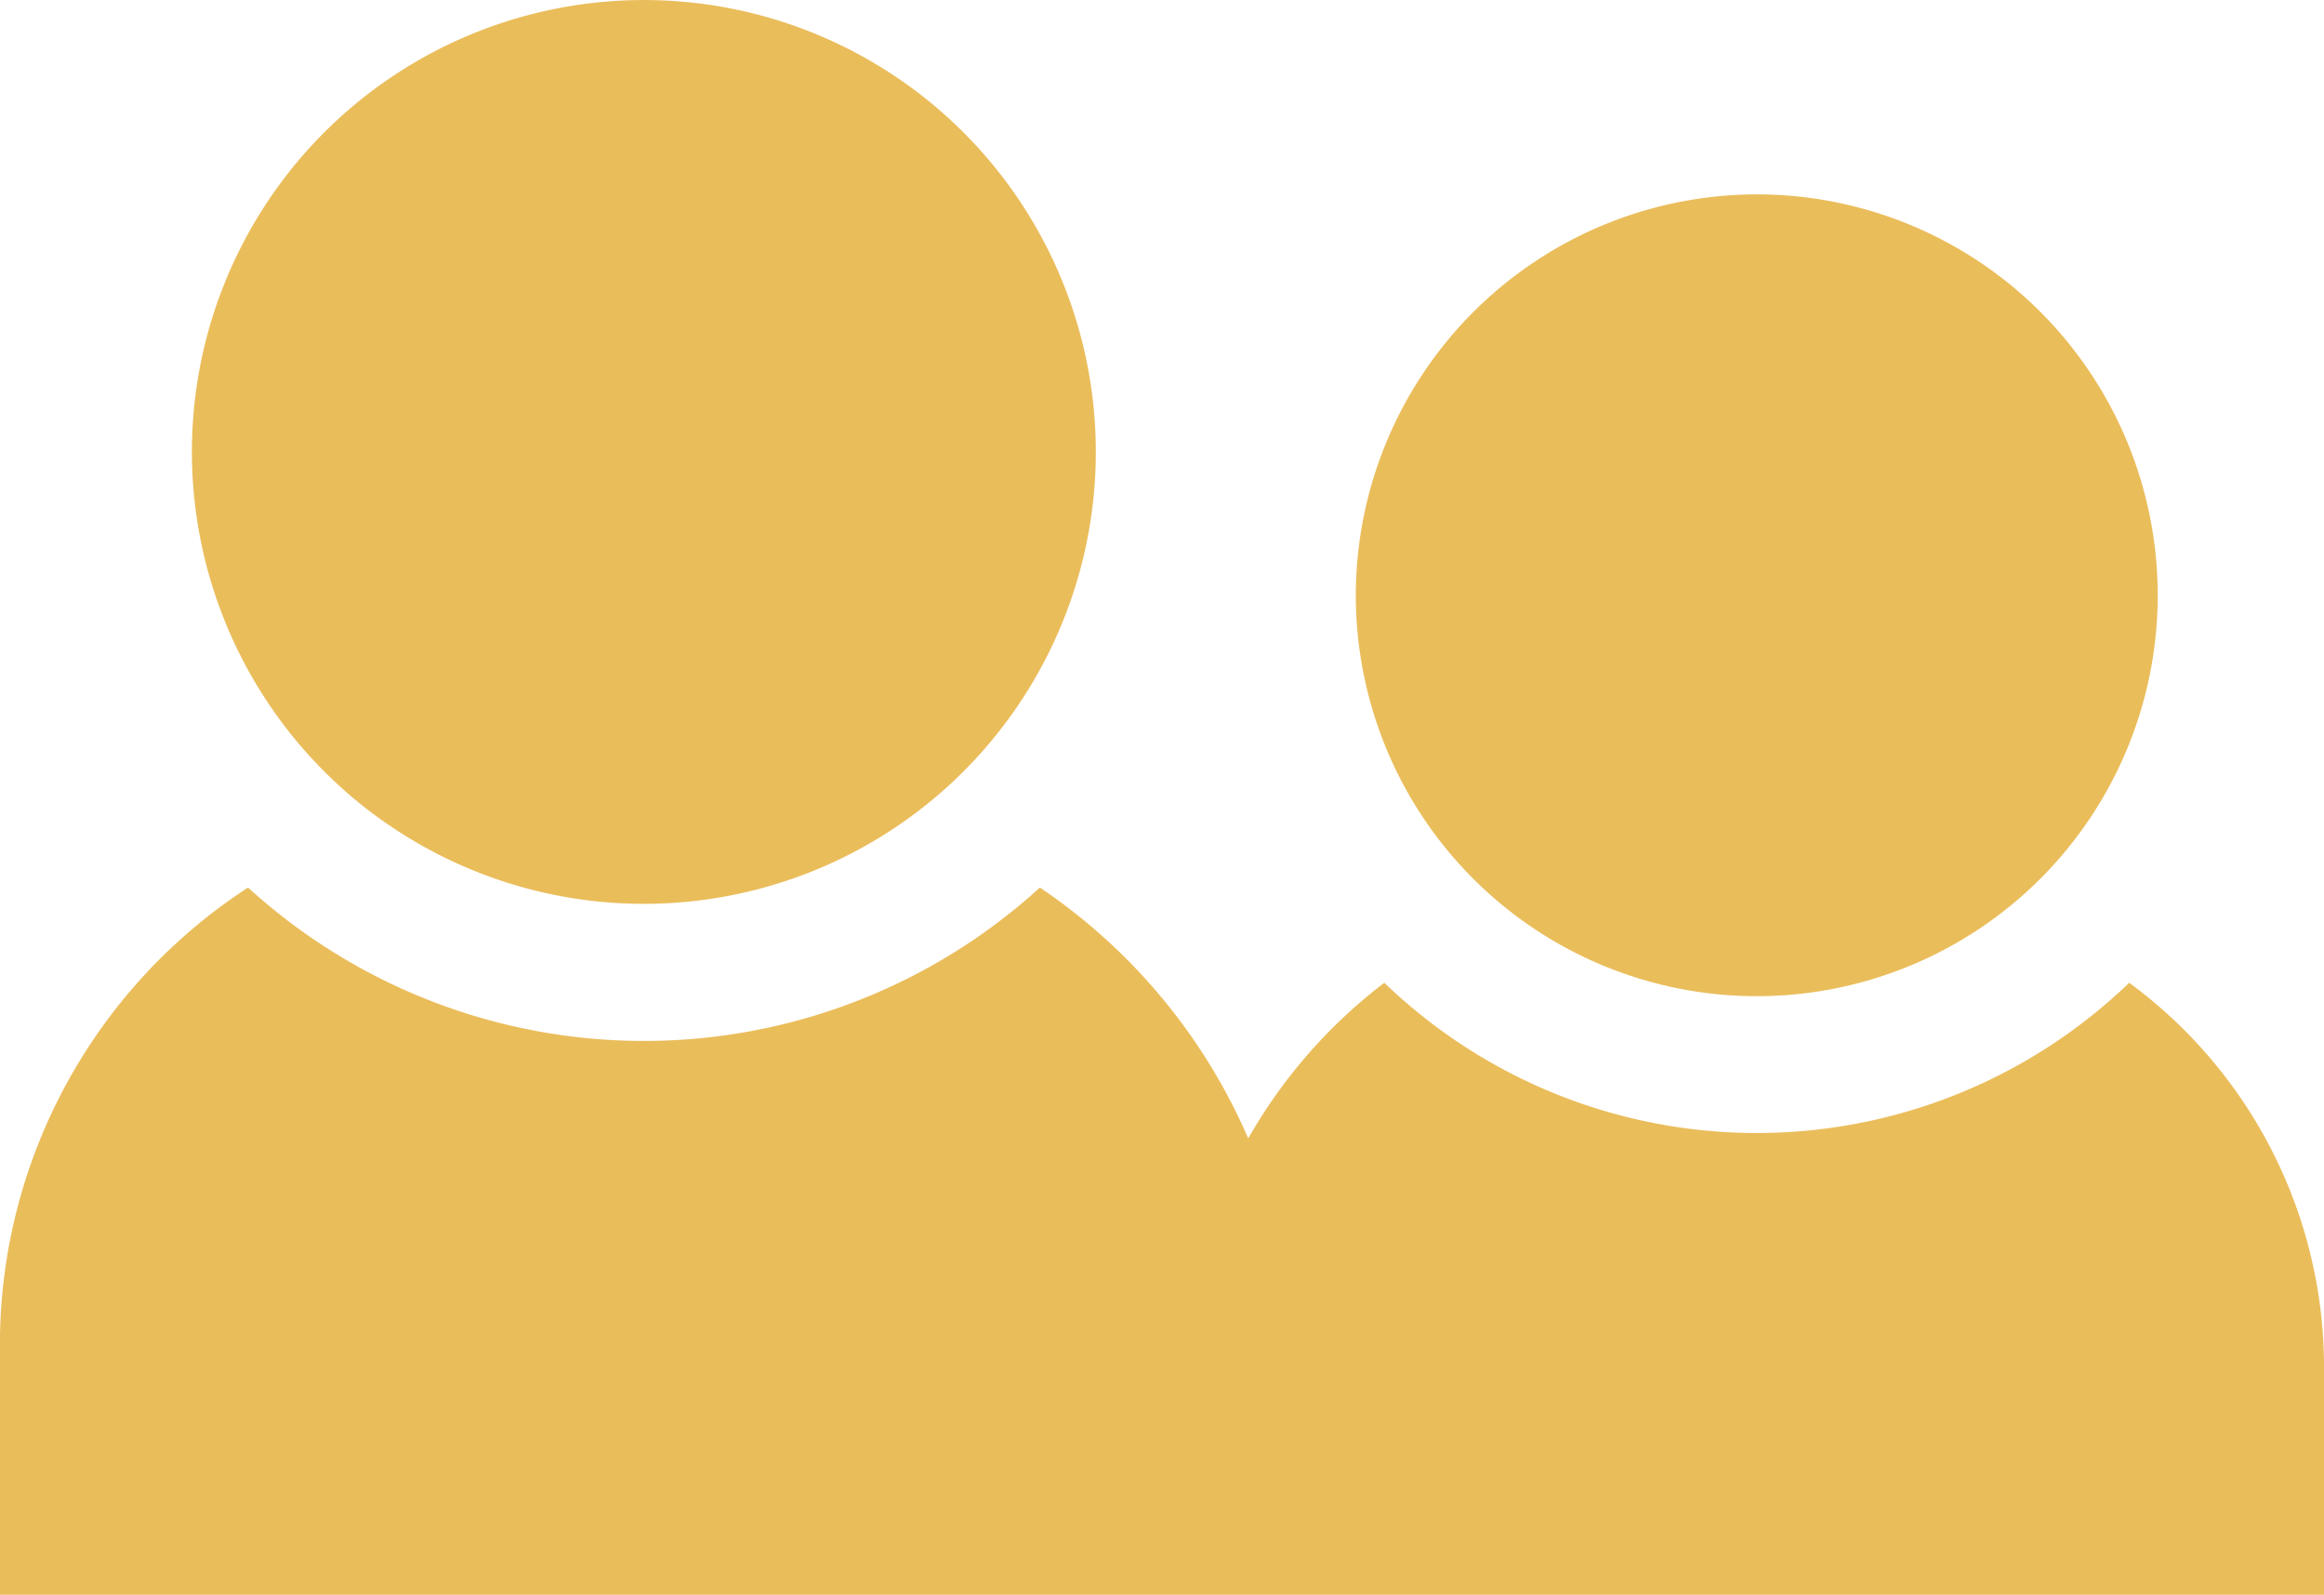 <svg xmlns="http://www.w3.org/2000/svg" width="41.733" height="28.641" viewBox="0 0 41.733 28.641">
  <g id="couple" transform="translate(-0.12 -16.4)">
    <g id="Group_276" data-name="Group 276" transform="translate(0.12 16.4)">
      <path id="Path_1308" data-name="Path 1308" d="M44.737,171.725h0a8.116,8.116,0,1,0-3.353-6.569A8.126,8.126,0,0,0,44.736,171.725Z" transform="translate(-37.938 -157.037)" fill="#eabd5b"/>
      <path id="Path_1309" data-name="Path 1309" d="M291.708,206.051a7.2,7.2,0,1,0,7.2-7.2A7.209,7.209,0,0,0,291.708,206.051Z" transform="translate(-267.361 -195.36)" fill="#eabd5b"/>
      <path id="Path_1310" data-name="Path 1310" d="M38.355,349.645a9.638,9.638,0,0,1-13.376,0,9.306,9.306,0,0,0-2.444,2.795,10.42,10.42,0,0,0-3.741-4.505,10.553,10.553,0,0,1-14.22,0A9.8,9.8,0,0,0,.12,355.963v4.673H41.853v-4.214A8.573,8.573,0,0,0,38.355,349.645Z" transform="translate(-0.12 -331.995)" fill="#eabd5b"/>
    </g>
  </g>
</svg>

